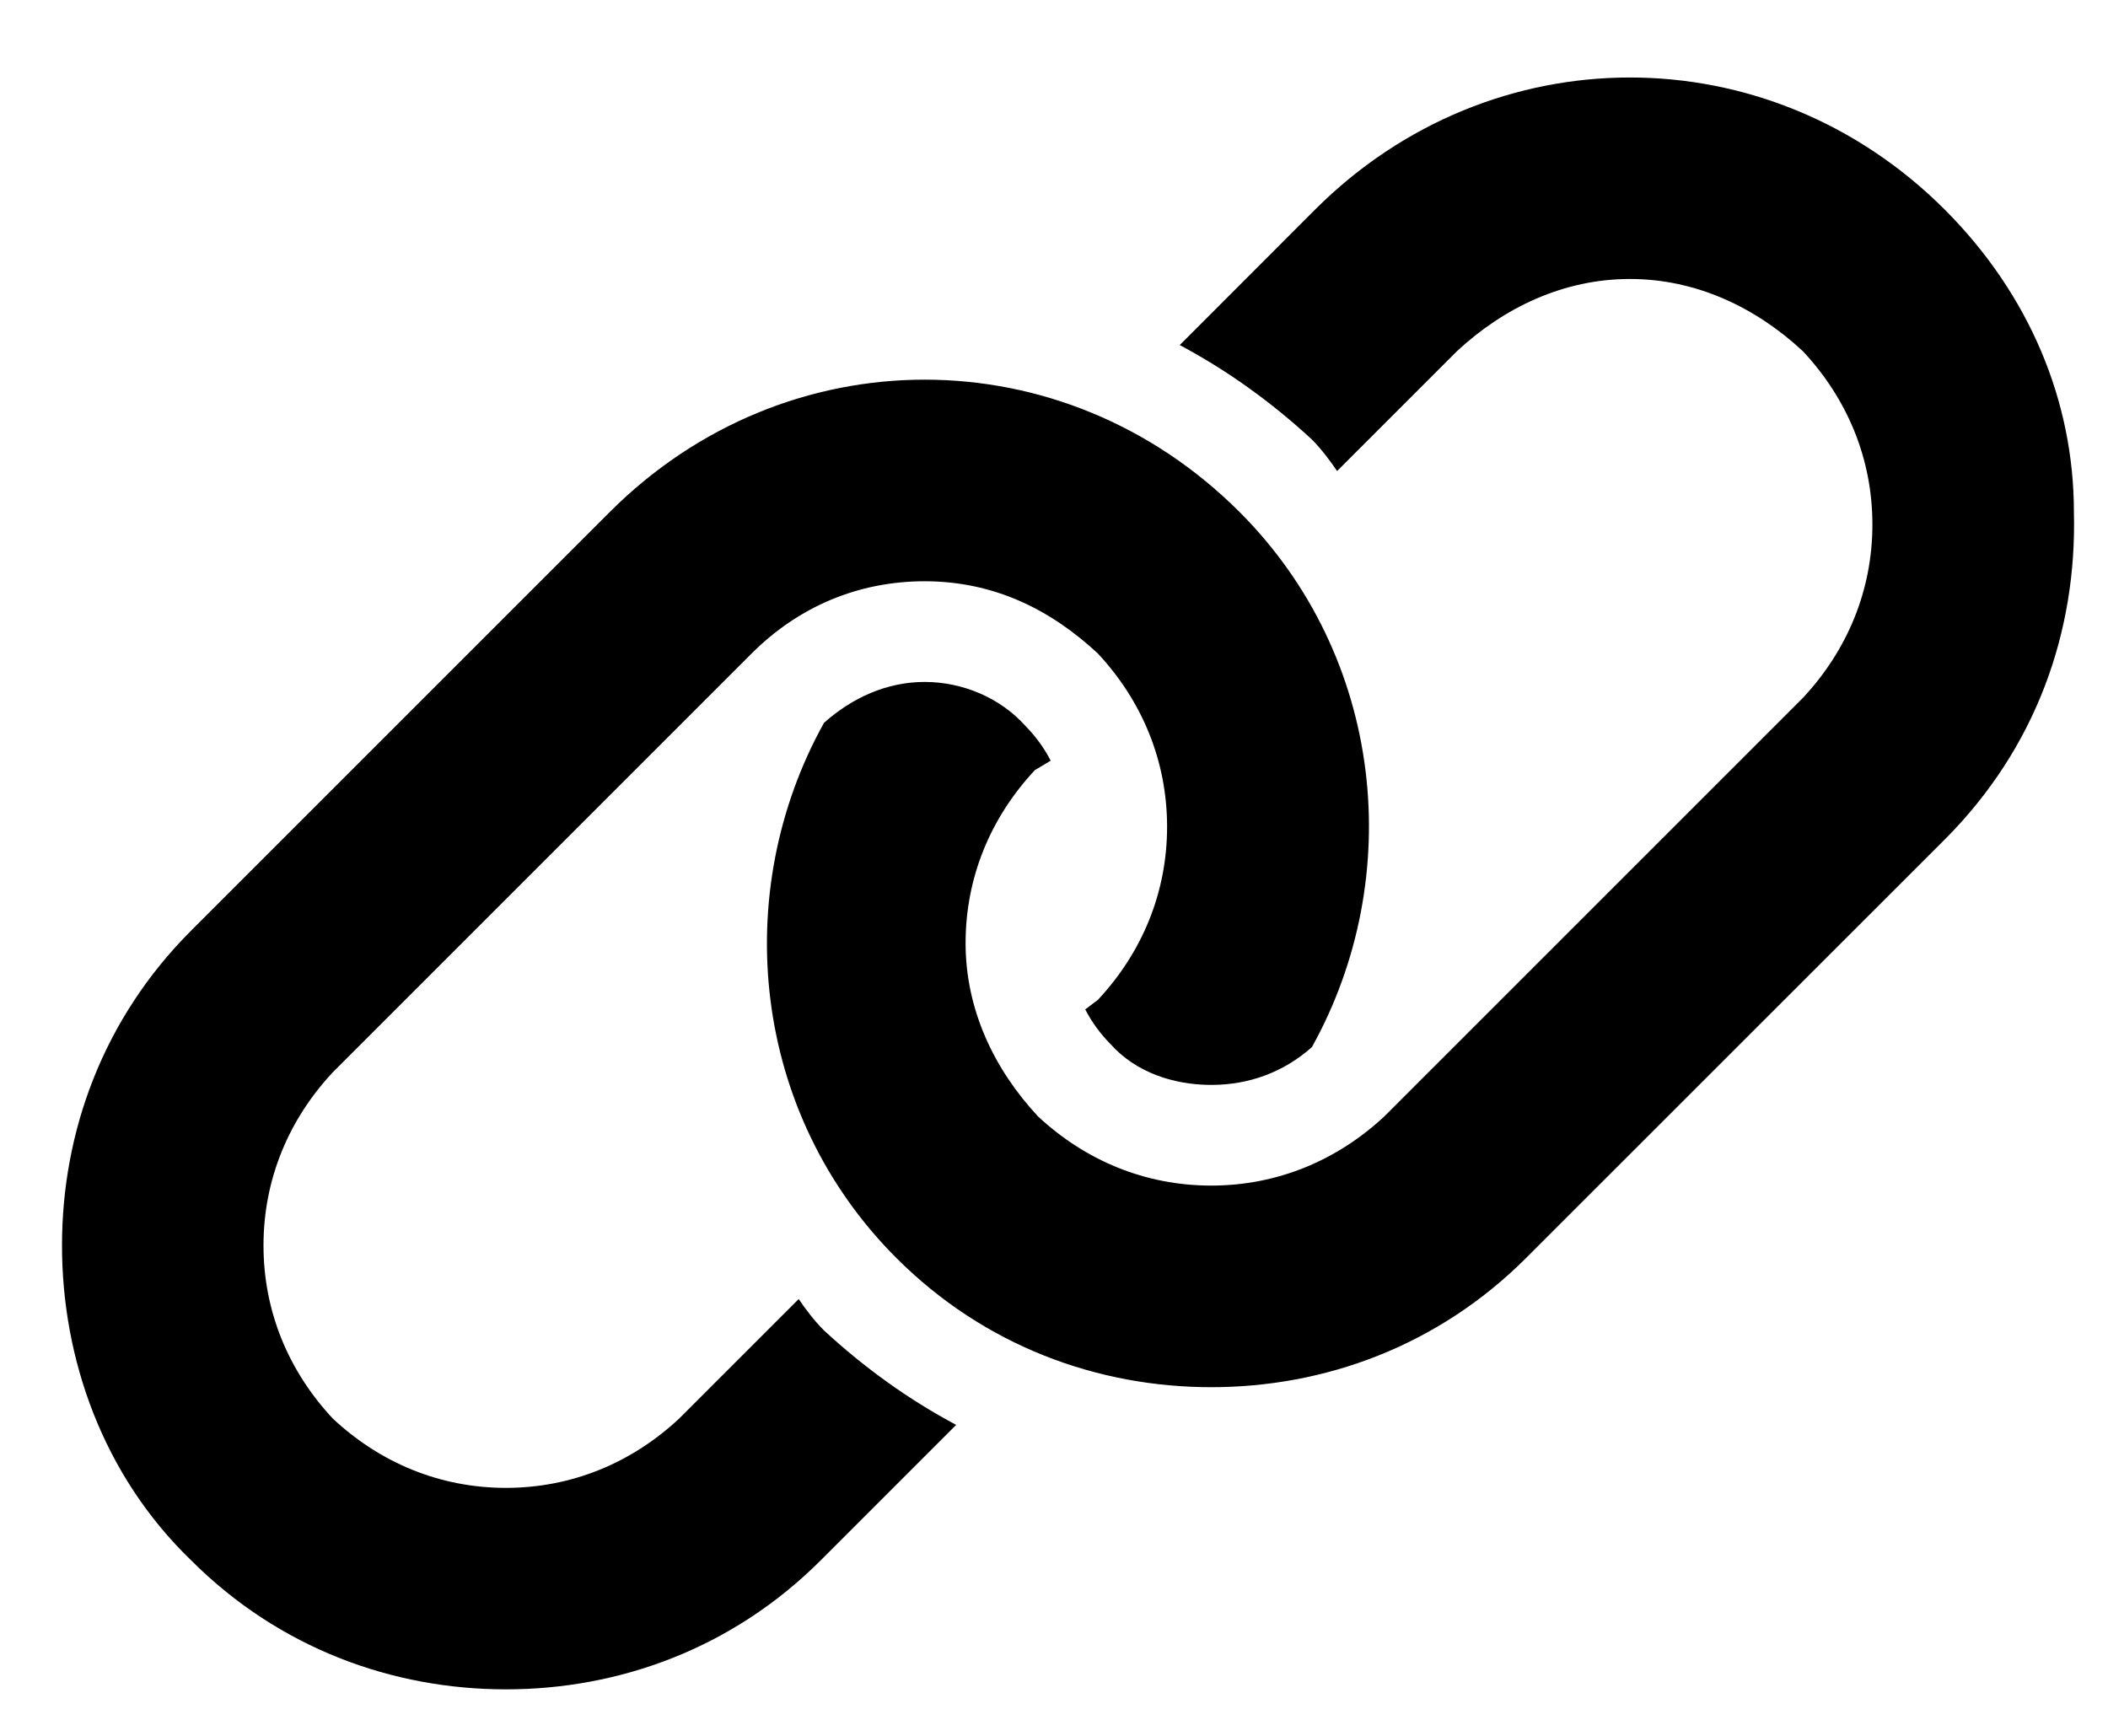 <svg width="17" height="14" viewBox="0 0 17 14" fill="currentColor" xmlns="http://www.w3.org/2000/svg">
<path d="M15.684 1.691C14.973 0.98 14.059 0.625 13.145 0.625C12.23 0.625 11.316 0.98 10.605 1.691L9.514 2.783C9.895 2.986 10.25 3.24 10.58 3.545C10.656 3.621 10.732 3.723 10.783 3.799L11.748 2.834C12.129 2.479 12.611 2.25 13.145 2.25C13.678 2.25 14.16 2.479 14.541 2.834C14.896 3.215 15.1 3.697 15.1 4.23C15.1 4.764 14.896 5.246 14.541 5.627L11.164 9.004C10.783 9.359 10.301 9.562 9.768 9.562C9.234 9.562 8.752 9.359 8.371 9.004C8.016 8.623 7.787 8.141 7.787 7.607C7.787 7.074 7.99 6.592 8.346 6.211L8.473 6.135C8.422 6.033 8.346 5.932 8.27 5.855C8.066 5.627 7.762 5.5 7.457 5.5C7.152 5.5 6.873 5.627 6.645 5.83C5.883 7.201 6.061 8.979 7.229 10.146C7.939 10.857 8.854 11.188 9.768 11.188C10.682 11.188 11.596 10.857 12.307 10.146L15.684 6.77C16.42 6.033 16.75 5.094 16.725 4.129C16.725 3.24 16.369 2.377 15.684 1.691ZM6.441 10.477L5.477 11.441C5.096 11.797 4.613 12 4.08 12C3.547 12 3.064 11.797 2.684 11.441C2.328 11.06 2.125 10.578 2.125 10.045C2.125 9.512 2.328 9.029 2.684 8.648L6.061 5.271C6.441 4.891 6.924 4.688 7.457 4.688C8.016 4.688 8.473 4.916 8.854 5.271C9.209 5.652 9.412 6.135 9.412 6.668C9.412 7.201 9.209 7.684 8.854 8.064L8.752 8.141C8.803 8.242 8.879 8.344 8.955 8.42C9.158 8.648 9.463 8.75 9.768 8.75C10.072 8.75 10.352 8.648 10.58 8.445C11.342 7.074 11.164 5.297 9.996 4.129C9.285 3.418 8.371 3.062 7.457 3.062C6.543 3.062 5.629 3.418 4.918 4.129L1.541 7.506C0.83 8.217 0.5 9.131 0.5 10.045C0.5 10.959 0.83 11.898 1.541 12.584C2.252 13.295 3.166 13.625 4.08 13.625C4.994 13.625 5.908 13.295 6.619 12.584L7.711 11.492C7.33 11.289 6.975 11.035 6.645 10.73C6.568 10.654 6.492 10.553 6.441 10.477Z"/>
</svg>

